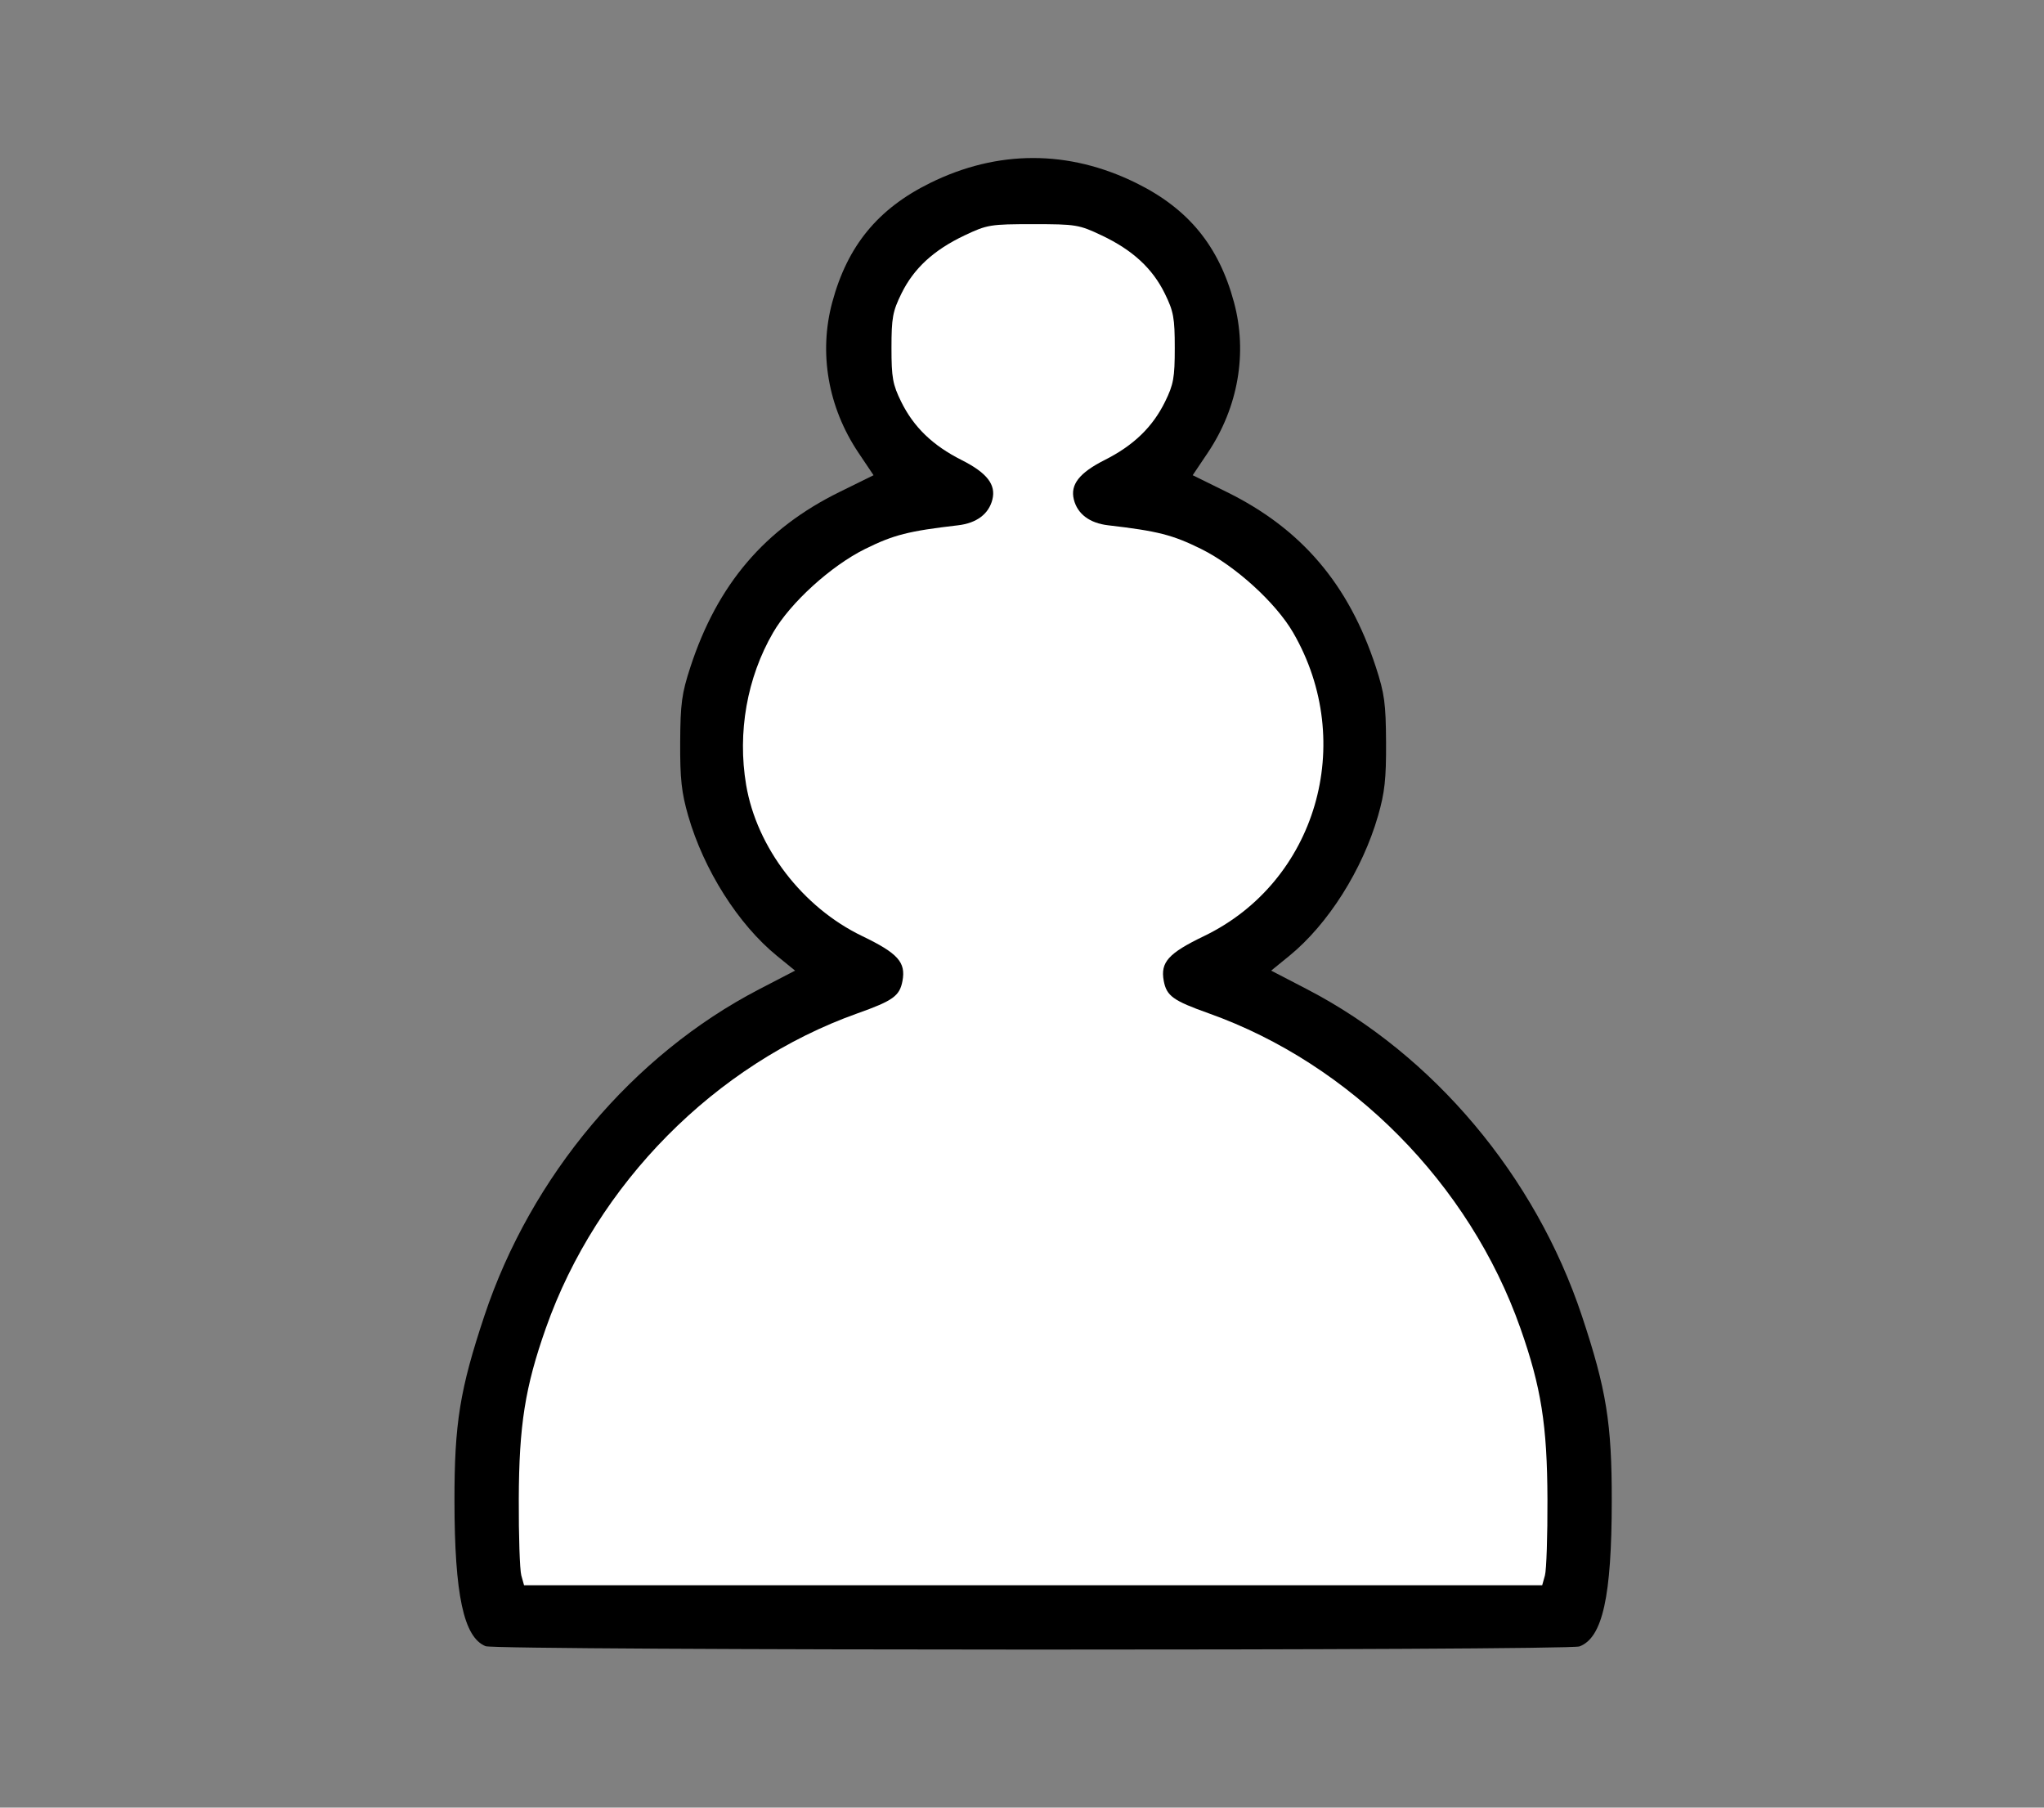 <?xml version="1.0" encoding="UTF-8" standalone="no"?>
<svg
    version="1.0"
    viewBox="0 0 570 504"
    xmlns="http://www.w3.org/2000/svg"
  >
    <rect x="0" y="0" width="570" height="504" fill="#808080" stroke="none"/>
    <g transform="translate(-351.11 -272.99)">
      <path
          d="m99.308 458.99c-6.102-2.46-8.646-14.33-8.673-40.49-0.022-21.65 1.499-31.06 8.339-51.61 12.976-38.99 41.396-72.77 76.586-91.04l10.06-5.22-5.06-4.12c-10.79-8.79-20.39-23.95-24.75-39.06-1.86-6.47-2.28-10.28-2.23-20.45 0.06-10.86 0.43-13.61 2.84-21 7.54-23.07 20.75-38.57 41.58-48.82l9.5-4.68-4.23-6.3c-8.46-12.63-11.1-27.796-7.28-41.935 4.24-15.733 12.73-26.072 27.3-33.251 18.81-9.274 38.61-9.274 57.42 0 14.57 7.179 23.06 17.518 27.3 33.251 3.82 14.139 1.18 29.305-7.28 41.935l-4.23 6.3 9.5 4.68c20.83 10.25 34.04 25.75 41.58 48.82 2.41 7.39 2.78 10.14 2.84 21 0.05 10.17-0.37 13.98-2.23 20.45-4.36 15.11-13.96 30.27-24.75 39.06l-5.06 4.12 10.06 5.22c35.19 18.27 63.61 52.05 76.59 91.04 6.84 20.55 8.36 29.96 8.33 51.61-0.02 26.65-2.56 38.11-8.98 40.55-3.23 1.22-302.02 1.17-305.07-0.06h-0.002z"
          style="fill: #000;"
          transform="translate(387.21 272.99)"
      />
      <path
          d="m394.73 439.25c0.42-1.51 0.74-11.07 0.7-21.25-0.07-20.62-1.75-31.25-7.55-47.69-14.2-40.25-47.26-73.64-86.88-87.76-9.96-3.54-11.78-4.85-12.57-9.05-0.97-5.21 1.26-7.7 11.27-12.52 31.24-15.08 42.62-53.88 24.81-84.6-4.83-8.33-16.11-18.59-25.64-23.31-7.96-3.94-12.1-5-25.97-6.61-5.14-0.6-8.53-3.15-9.54-7.17-1.05-4.17 1.51-7.45 8.6-11.03 8.05-4.05 13.36-9.18 16.84-16.26 2.36-4.8 2.7-6.7 2.7-14.998 0-8.364-0.33-10.177-2.78-15.161-3.45-7.02-8.99-12.123-17.6-16.201-6.32-2.997-7.18-3.138-19.12-3.138s-12.8 0.141-19.12 3.138c-8.61 4.078-14.15 9.181-17.6 16.201-2.45 4.984-2.78 6.797-2.78 15.161 0 8.298 0.34 10.198 2.7 14.998 3.48 7.08 8.79 12.21 16.84 16.26 7.09 3.58 9.65 6.86 8.6 11.03-1.01 4.02-4.4 6.57-9.54 7.17-13.87 1.61-18.01 2.67-25.97 6.61-9.53 4.72-20.81 14.98-25.64 23.31-7.28 12.55-9.98 27.84-7.52 42.47 2.95 17.47 15.72 34.12 32.33 42.13 10.01 4.82 12.24 7.31 11.27 12.52-0.79 4.2-2.61 5.51-12.57 9.05-39.62 14.12-72.68 47.51-86.88 87.76-5.8 16.44-7.48 27.07-7.55 47.69-0.04 10.18 0.28 19.74 0.7 21.25l0.77 2.75h141.96 141.96l0.77-2.75z"
          style="fill: #fff;"
          transform="translate(387.21 272.99)"
      />
    </g>
</svg>